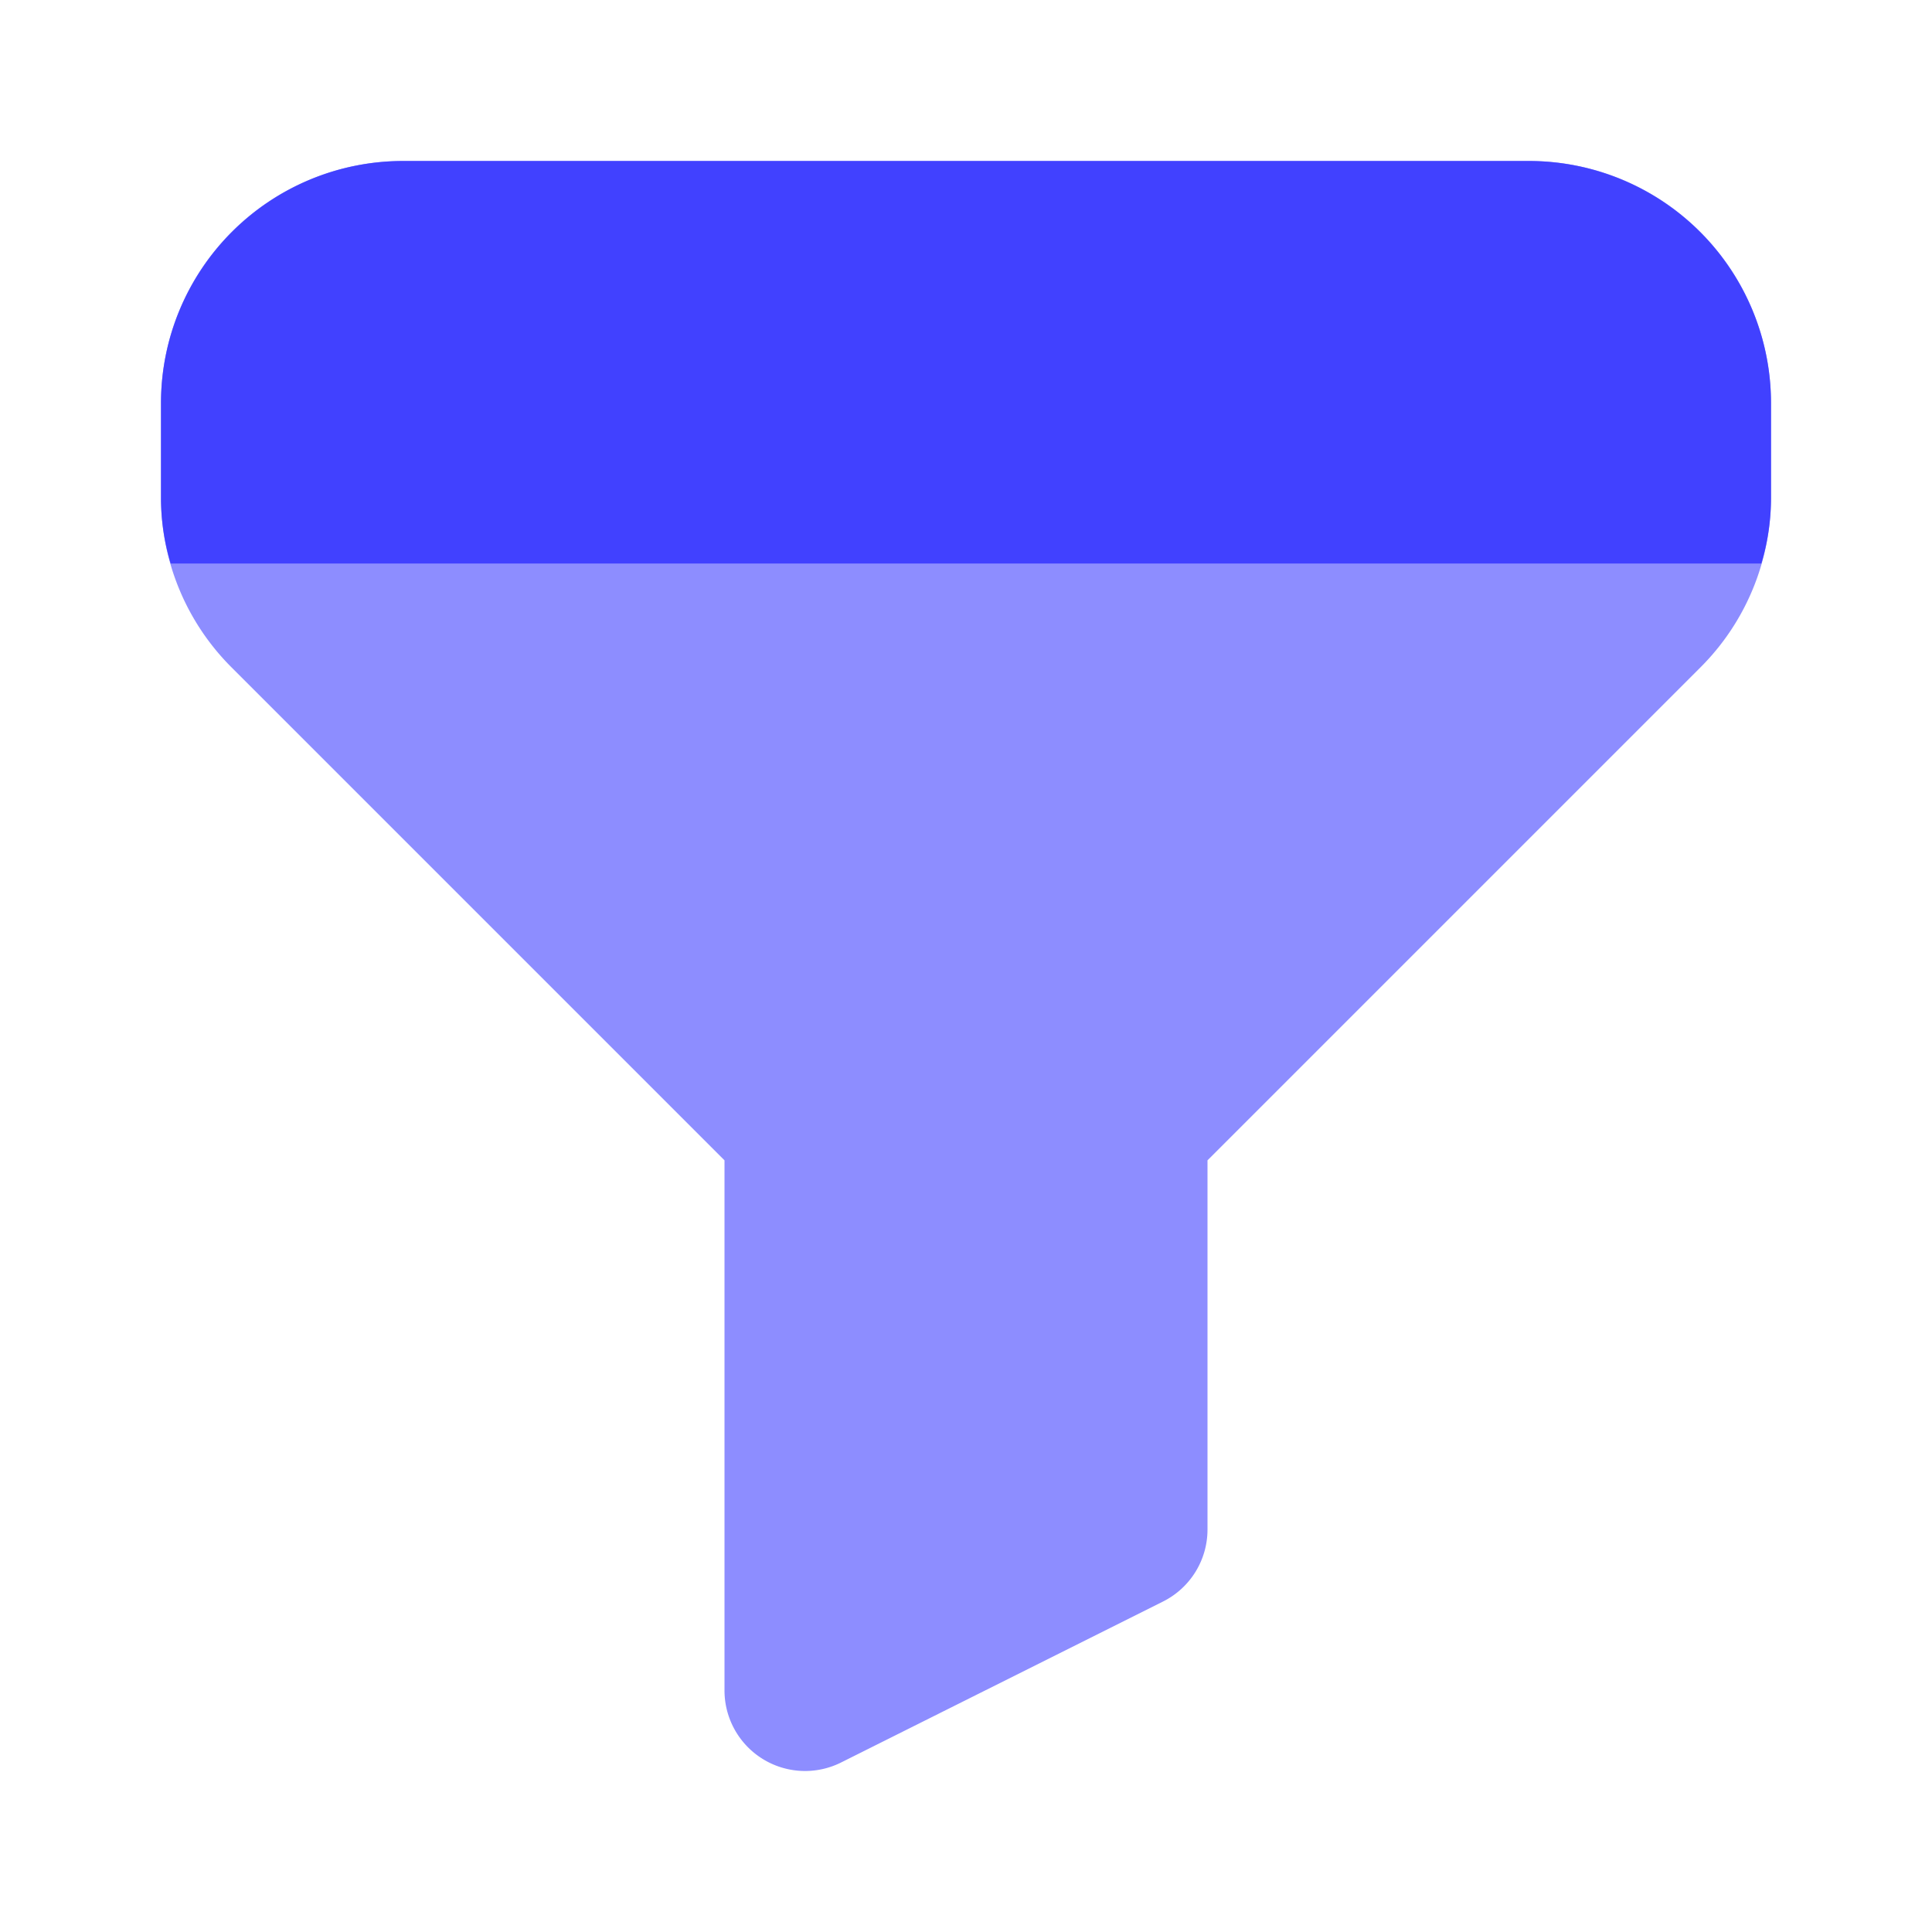 <svg xmlns="http://www.w3.org/2000/svg" viewBox="0 0 24 24"><path fill="#8d8dff" d="M10,22a1.001,1.001,0,0,1-1-1V14.414L2.879,8.293A2.982,2.982,0,0,1,2,6.172V5A3.003,3.003,0,0,1,5,2H19a3.003,3.003,0,0,1,3,3V6.172A2.982,2.982,0,0,1,21.121,8.293L15,14.414V19a1,1,0,0,1-.553.895l-4,2A1.003,1.003,0,0,1,10,22Z"/><path fill="#4141ff" d="M19,2H5A3.009,3.009,0,0,0,2,5V6.17A2.823,2.823,0,0,0,2.12,7H21.88A2.823,2.823,0,0,0,22,6.17V5A3.009,3.009,0,0,0,19,2Z"/></svg>